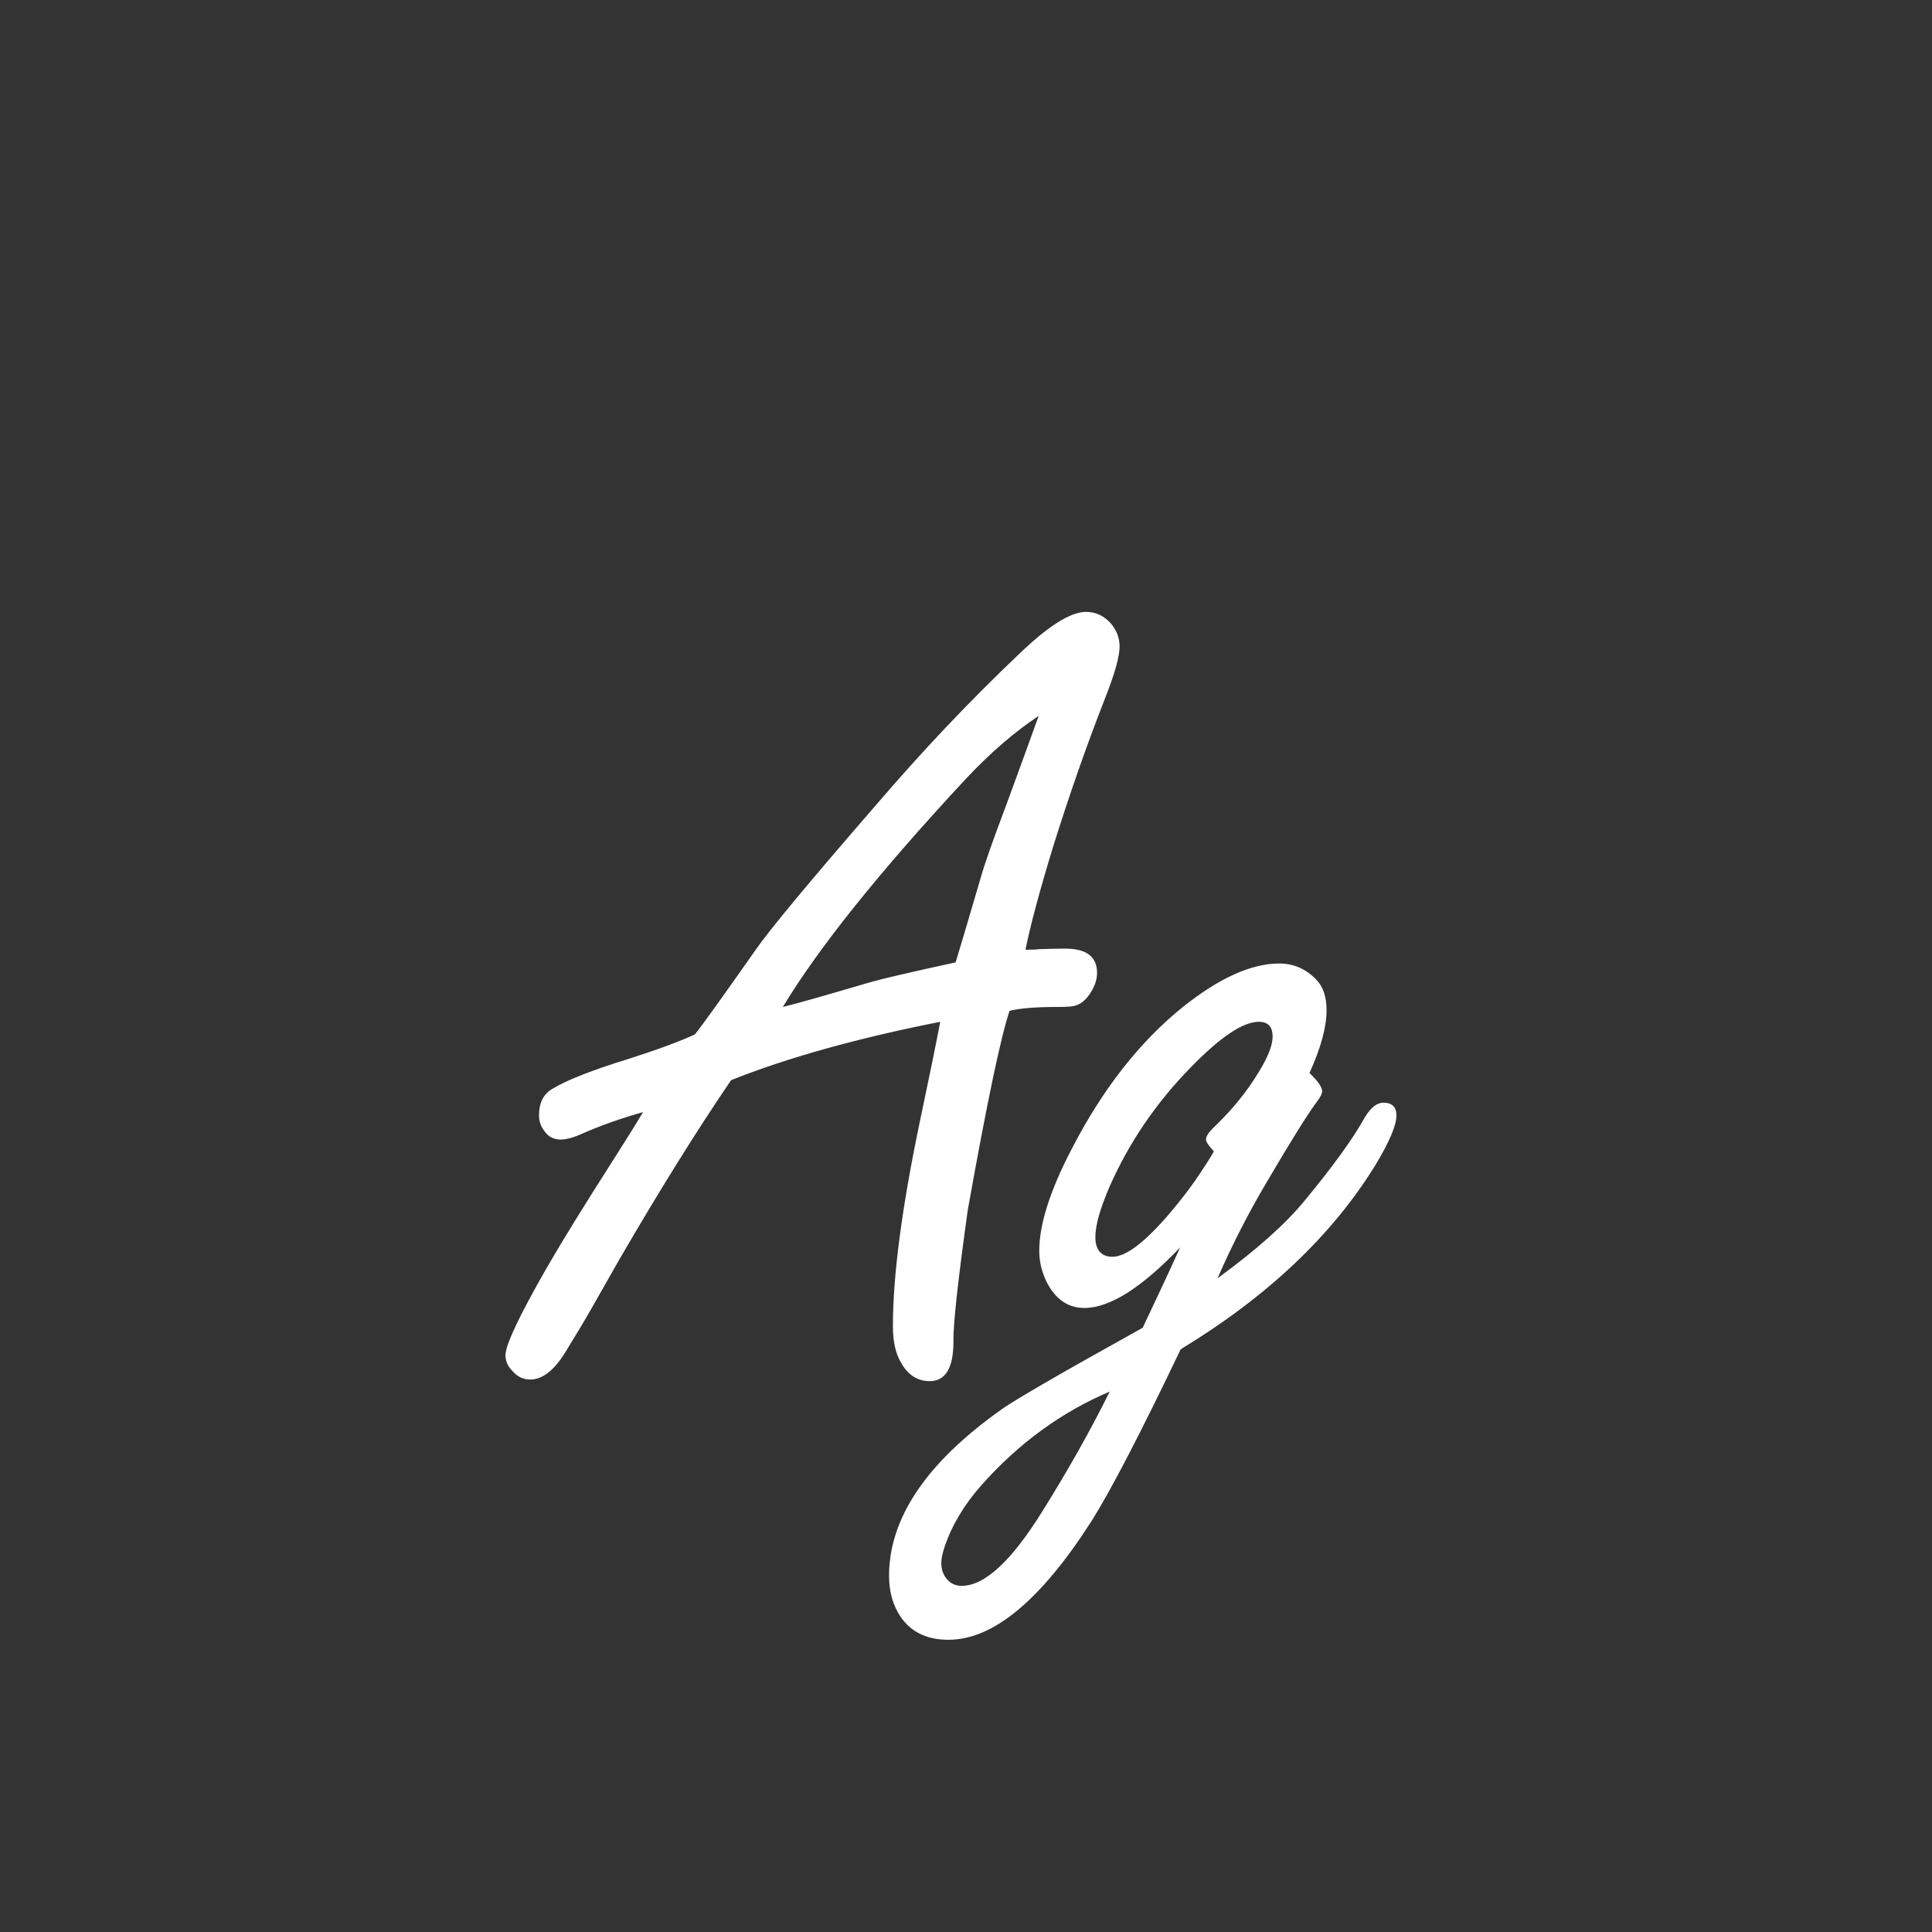 <svg width="24" height="24" viewBox="0 0 24 24" fill="none" xmlns="http://www.w3.org/2000/svg">
<rect x="0" y="0" width="24" height="24" fill="#333333" stroke="none"/>
<path d="M11.68 12.693C10.645 12.898 9.779 13.14 9.082 13.418C8.663 14.033 8.202 14.771 7.701 15.633L7.339 16.269C7.275 16.383 7.177 16.547 7.045 16.761C6.899 17.011 6.746 17.137 6.587 17.137C6.5 17.137 6.427 17.102 6.368 17.034C6.309 16.975 6.279 16.909 6.279 16.836C6.279 16.708 6.45 16.346 6.792 15.749C6.979 15.425 7.261 14.967 7.64 14.375C7.785 14.147 7.902 13.96 7.988 13.815C7.715 13.892 7.464 13.981 7.236 14.081C7.127 14.131 7.036 14.156 6.963 14.156C6.872 14.156 6.801 14.115 6.751 14.033C6.715 13.983 6.696 13.924 6.696 13.855C6.696 13.7 6.751 13.591 6.86 13.527C7.038 13.418 7.357 13.293 7.817 13.151C8.159 13.042 8.43 12.942 8.631 12.851C8.727 12.732 8.977 12.383 9.383 11.805C9.556 11.554 10.048 10.962 10.859 10.027C11.443 9.344 12.044 8.708 12.664 8.12C13.024 7.774 13.3 7.601 13.491 7.601C13.61 7.601 13.712 7.648 13.799 7.744C13.872 7.831 13.908 7.926 13.908 8.031C13.908 8.159 13.844 8.382 13.717 8.701C13.498 9.262 13.288 9.861 13.088 10.499C12.915 11.064 12.799 11.497 12.739 11.798C12.821 11.798 12.876 11.796 12.903 11.791C13.036 11.787 13.145 11.784 13.231 11.784C13.496 11.784 13.628 11.884 13.628 12.085C13.628 12.171 13.598 12.258 13.539 12.345C13.484 12.427 13.421 12.477 13.348 12.495C13.32 12.504 13.245 12.509 13.122 12.509C12.862 12.509 12.669 12.525 12.541 12.557C12.432 12.88 12.258 13.707 12.021 15.038C11.898 15.922 11.839 16.465 11.844 16.665C11.844 16.993 11.746 17.157 11.55 17.157C11.395 17.157 11.274 17.078 11.188 16.918C11.124 16.809 11.092 16.66 11.092 16.474C11.092 15.845 11.204 14.997 11.427 13.931C11.541 13.393 11.625 12.98 11.68 12.693ZM11.871 11.955C11.912 11.823 12.017 11.47 12.185 10.896C12.227 10.745 12.331 10.447 12.5 10C12.669 9.54 12.803 9.171 12.903 8.893C12.607 9.089 12.306 9.348 12.001 9.672C10.925 10.829 10.167 11.775 9.725 12.509C9.893 12.468 10.255 12.365 10.812 12.201C10.971 12.156 11.324 12.074 11.871 11.955ZM15.125 15.879C15.613 15.523 15.975 15.2 16.212 14.908C16.563 14.484 16.811 14.14 16.957 13.876C17.03 13.758 17.105 13.698 17.183 13.698C17.292 13.698 17.347 13.751 17.347 13.855C17.347 13.979 17.26 14.184 17.087 14.471C16.549 15.346 15.742 16.109 14.667 16.761C14.166 17.809 13.796 18.52 13.56 18.894C12.931 19.878 12.338 20.37 11.782 20.37C11.491 20.37 11.281 20.256 11.153 20.028C11.08 19.896 11.044 19.746 11.044 19.577C11.044 18.862 11.504 18.176 12.425 17.52C12.571 17.41 13.161 17.068 14.195 16.494C14.396 16.07 14.551 15.738 14.66 15.496C14.182 15.997 13.785 16.248 13.471 16.248C13.275 16.248 13.122 16.148 13.013 15.947C12.944 15.815 12.91 15.678 12.91 15.537C12.91 15.209 13.045 14.787 13.313 14.273C13.696 13.53 14.157 12.942 14.694 12.509C15.146 12.149 15.544 11.969 15.891 11.969C16.068 11.969 16.221 12.035 16.349 12.167C16.435 12.254 16.479 12.381 16.479 12.55C16.479 12.759 16.408 13.019 16.267 13.329C16.371 13.429 16.424 13.505 16.424 13.555C16.424 13.587 16.401 13.632 16.355 13.691C16.232 13.86 16.034 14.177 15.761 14.642C15.519 15.047 15.307 15.46 15.125 15.879ZM15.077 14.3C15.013 14.231 14.981 14.184 14.981 14.156C14.981 14.115 15.016 14.063 15.084 13.999C15.312 13.78 15.496 13.552 15.638 13.315C15.752 13.129 15.809 12.983 15.809 12.878C15.809 12.755 15.752 12.693 15.638 12.693C15.442 12.693 15.162 12.88 14.797 13.254C14.364 13.696 14.027 14.19 13.785 14.737C13.667 15.011 13.607 15.22 13.607 15.366C13.607 15.448 13.626 15.51 13.662 15.551C13.699 15.592 13.751 15.612 13.819 15.612C13.979 15.612 14.202 15.448 14.489 15.12C14.671 14.911 14.826 14.705 14.954 14.505C15.041 14.373 15.082 14.304 15.077 14.3ZM13.785 17.287C13.184 17.542 12.653 17.93 12.192 18.449C11.978 18.691 11.825 18.946 11.734 19.215C11.707 19.297 11.693 19.365 11.693 19.42C11.693 19.479 11.707 19.532 11.734 19.577C11.784 19.659 11.855 19.7 11.946 19.7C12.229 19.7 12.559 19.397 12.938 18.791C13.266 18.267 13.548 17.766 13.785 17.287Z" fill="white"/>
</svg>
